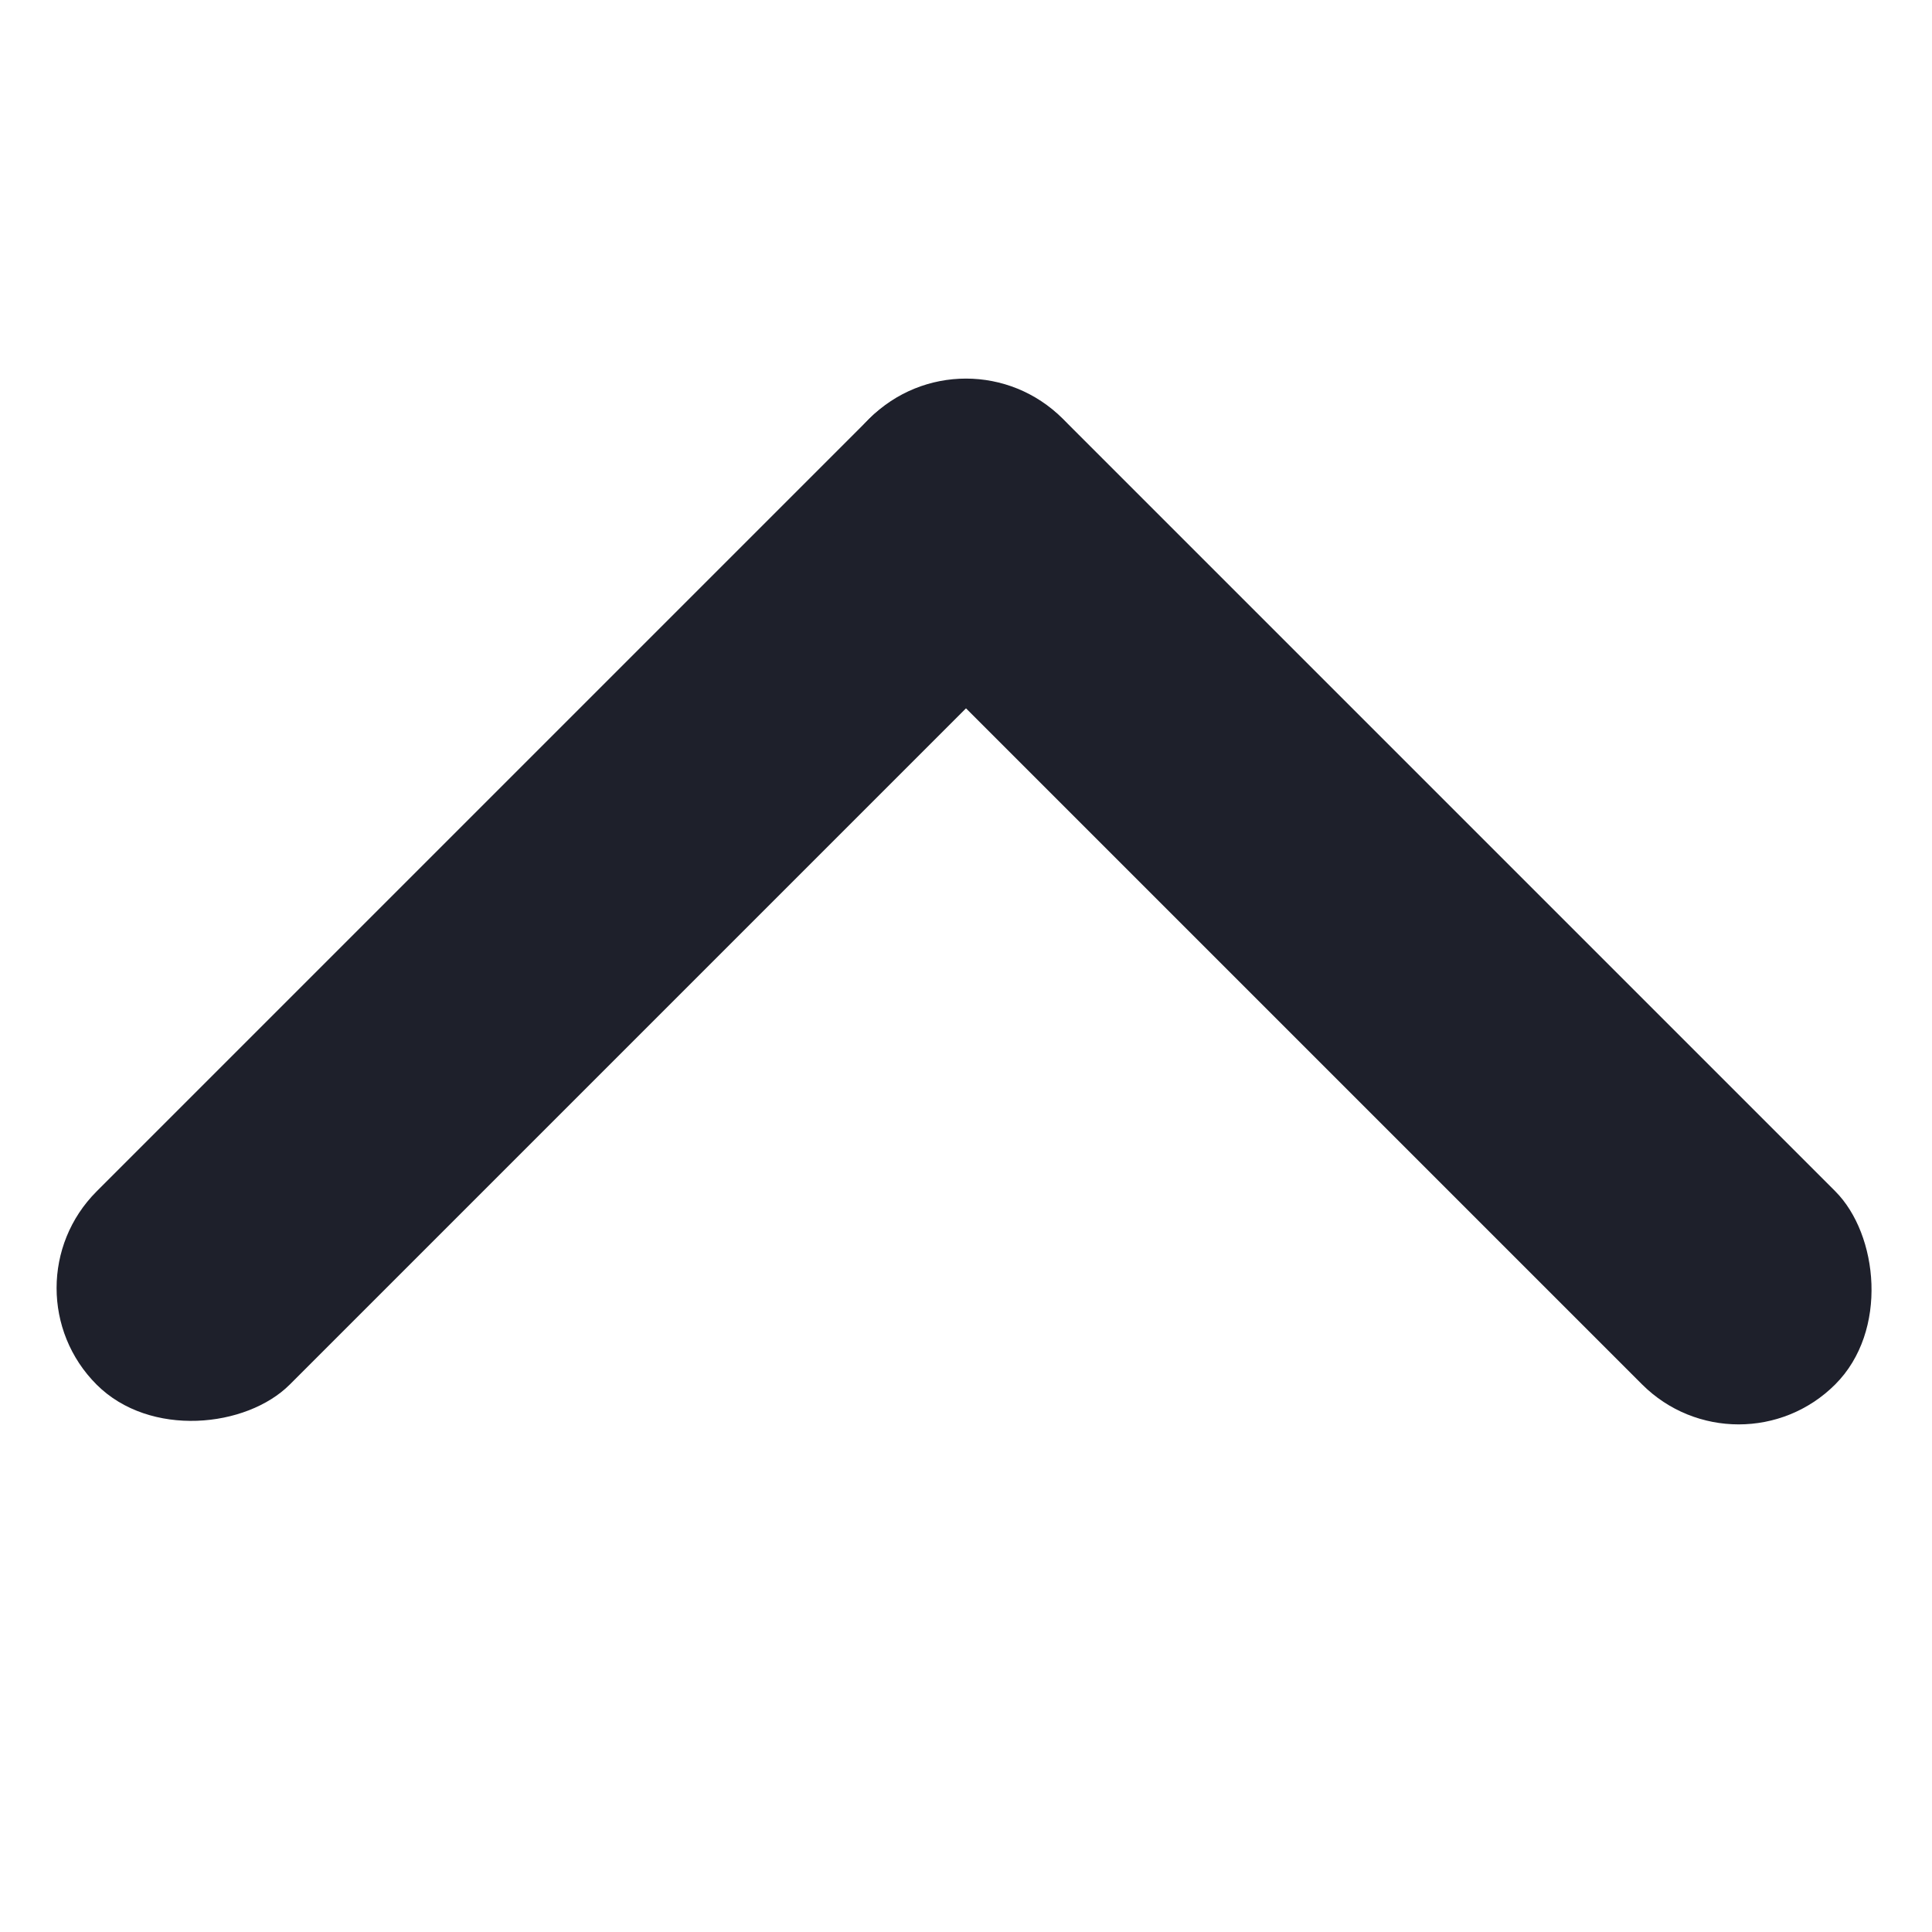 <svg width="12" height="12" viewBox="0 0 12 12" fill="none" xmlns="http://www.w3.org/2000/svg">
<rect width="1.697" height="8.485" rx="0.849" transform="matrix(0.707 0.707 0.707 -0.707 0 8)" fill="#1E202B"/>
<rect width="1.697" height="8.485" rx="0.849" transform="matrix(-0.707 0.707 0.707 0.707 6 2)" fill="#1E202B"/>
</svg>
